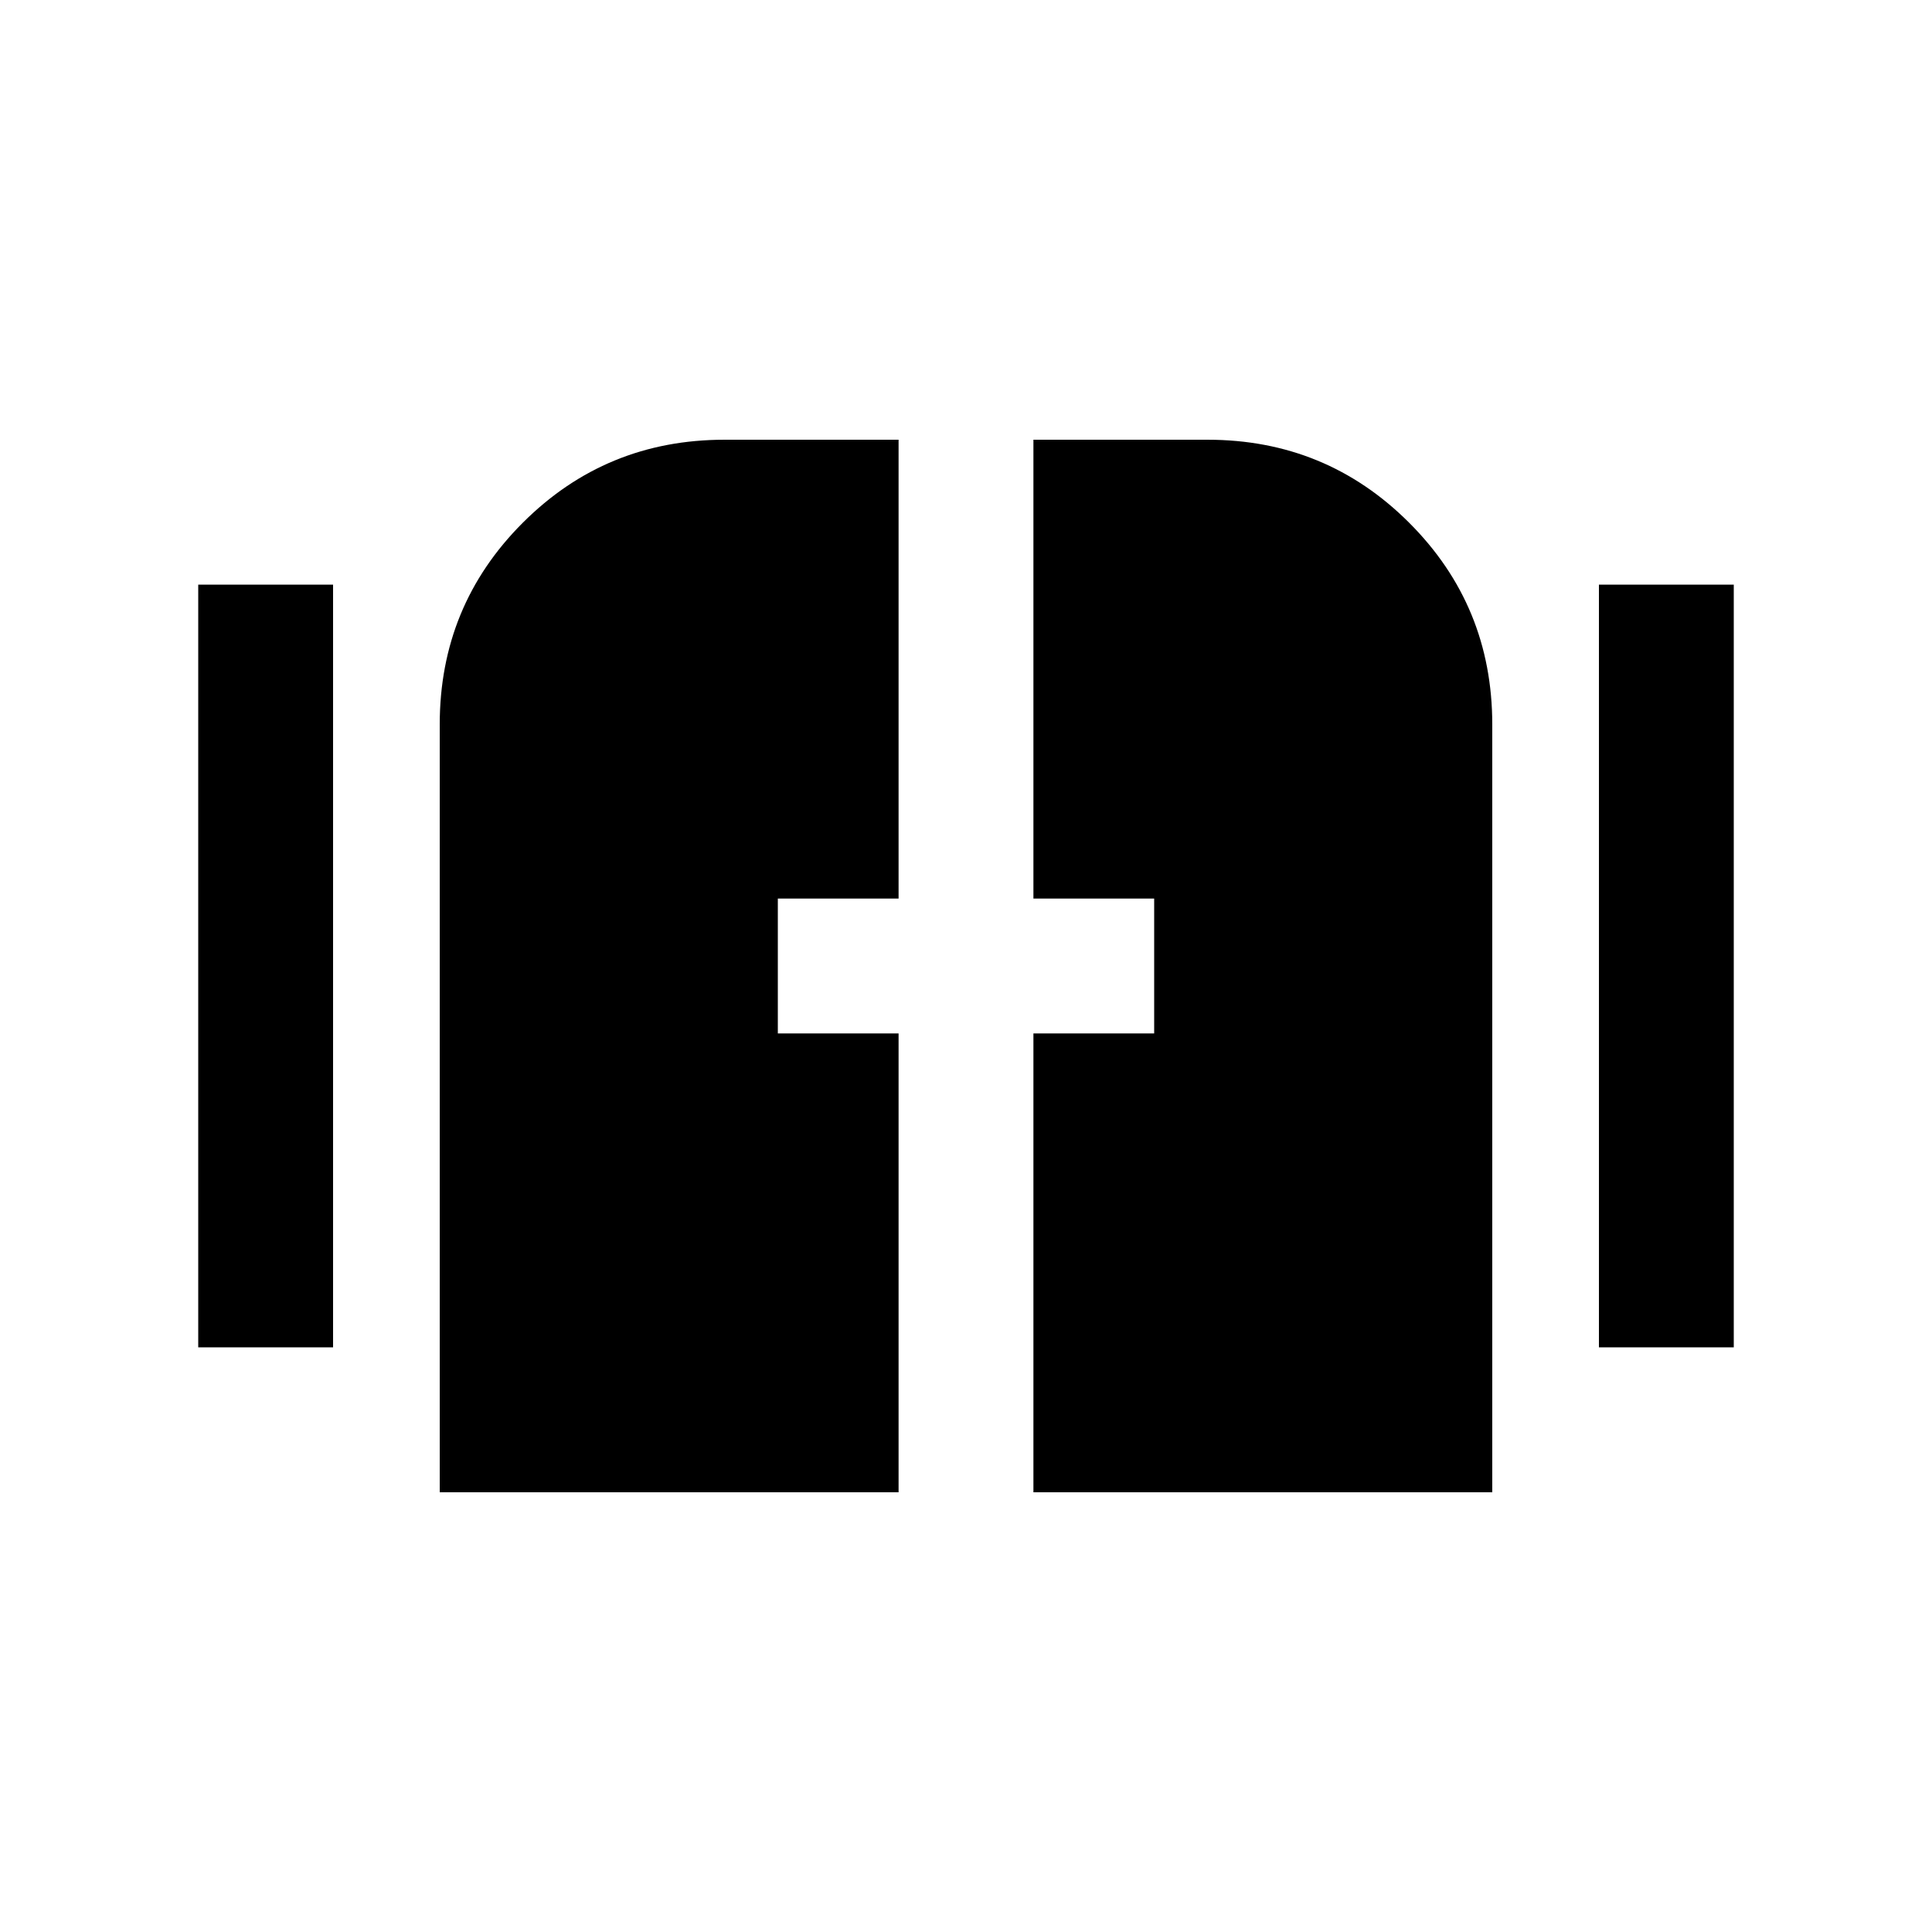 <svg xmlns="http://www.w3.org/2000/svg" height="20" viewBox="0 -960 960 960" width="20"><path d="M218.5-218.5v-381.52q0-58.98 41.27-100.23Q301.03-741.5 360-741.5h86.5v228h-60v67h60v228h-228Zm295 0v-228h60v-67h-60v-228H600q58.97 0 100.23 41.27Q741.5-658.97 741.5-600v381.5h-228Zm-415-72v-379h67v379h-67Zm696 0v-379h67v379h-67Z"/></svg>